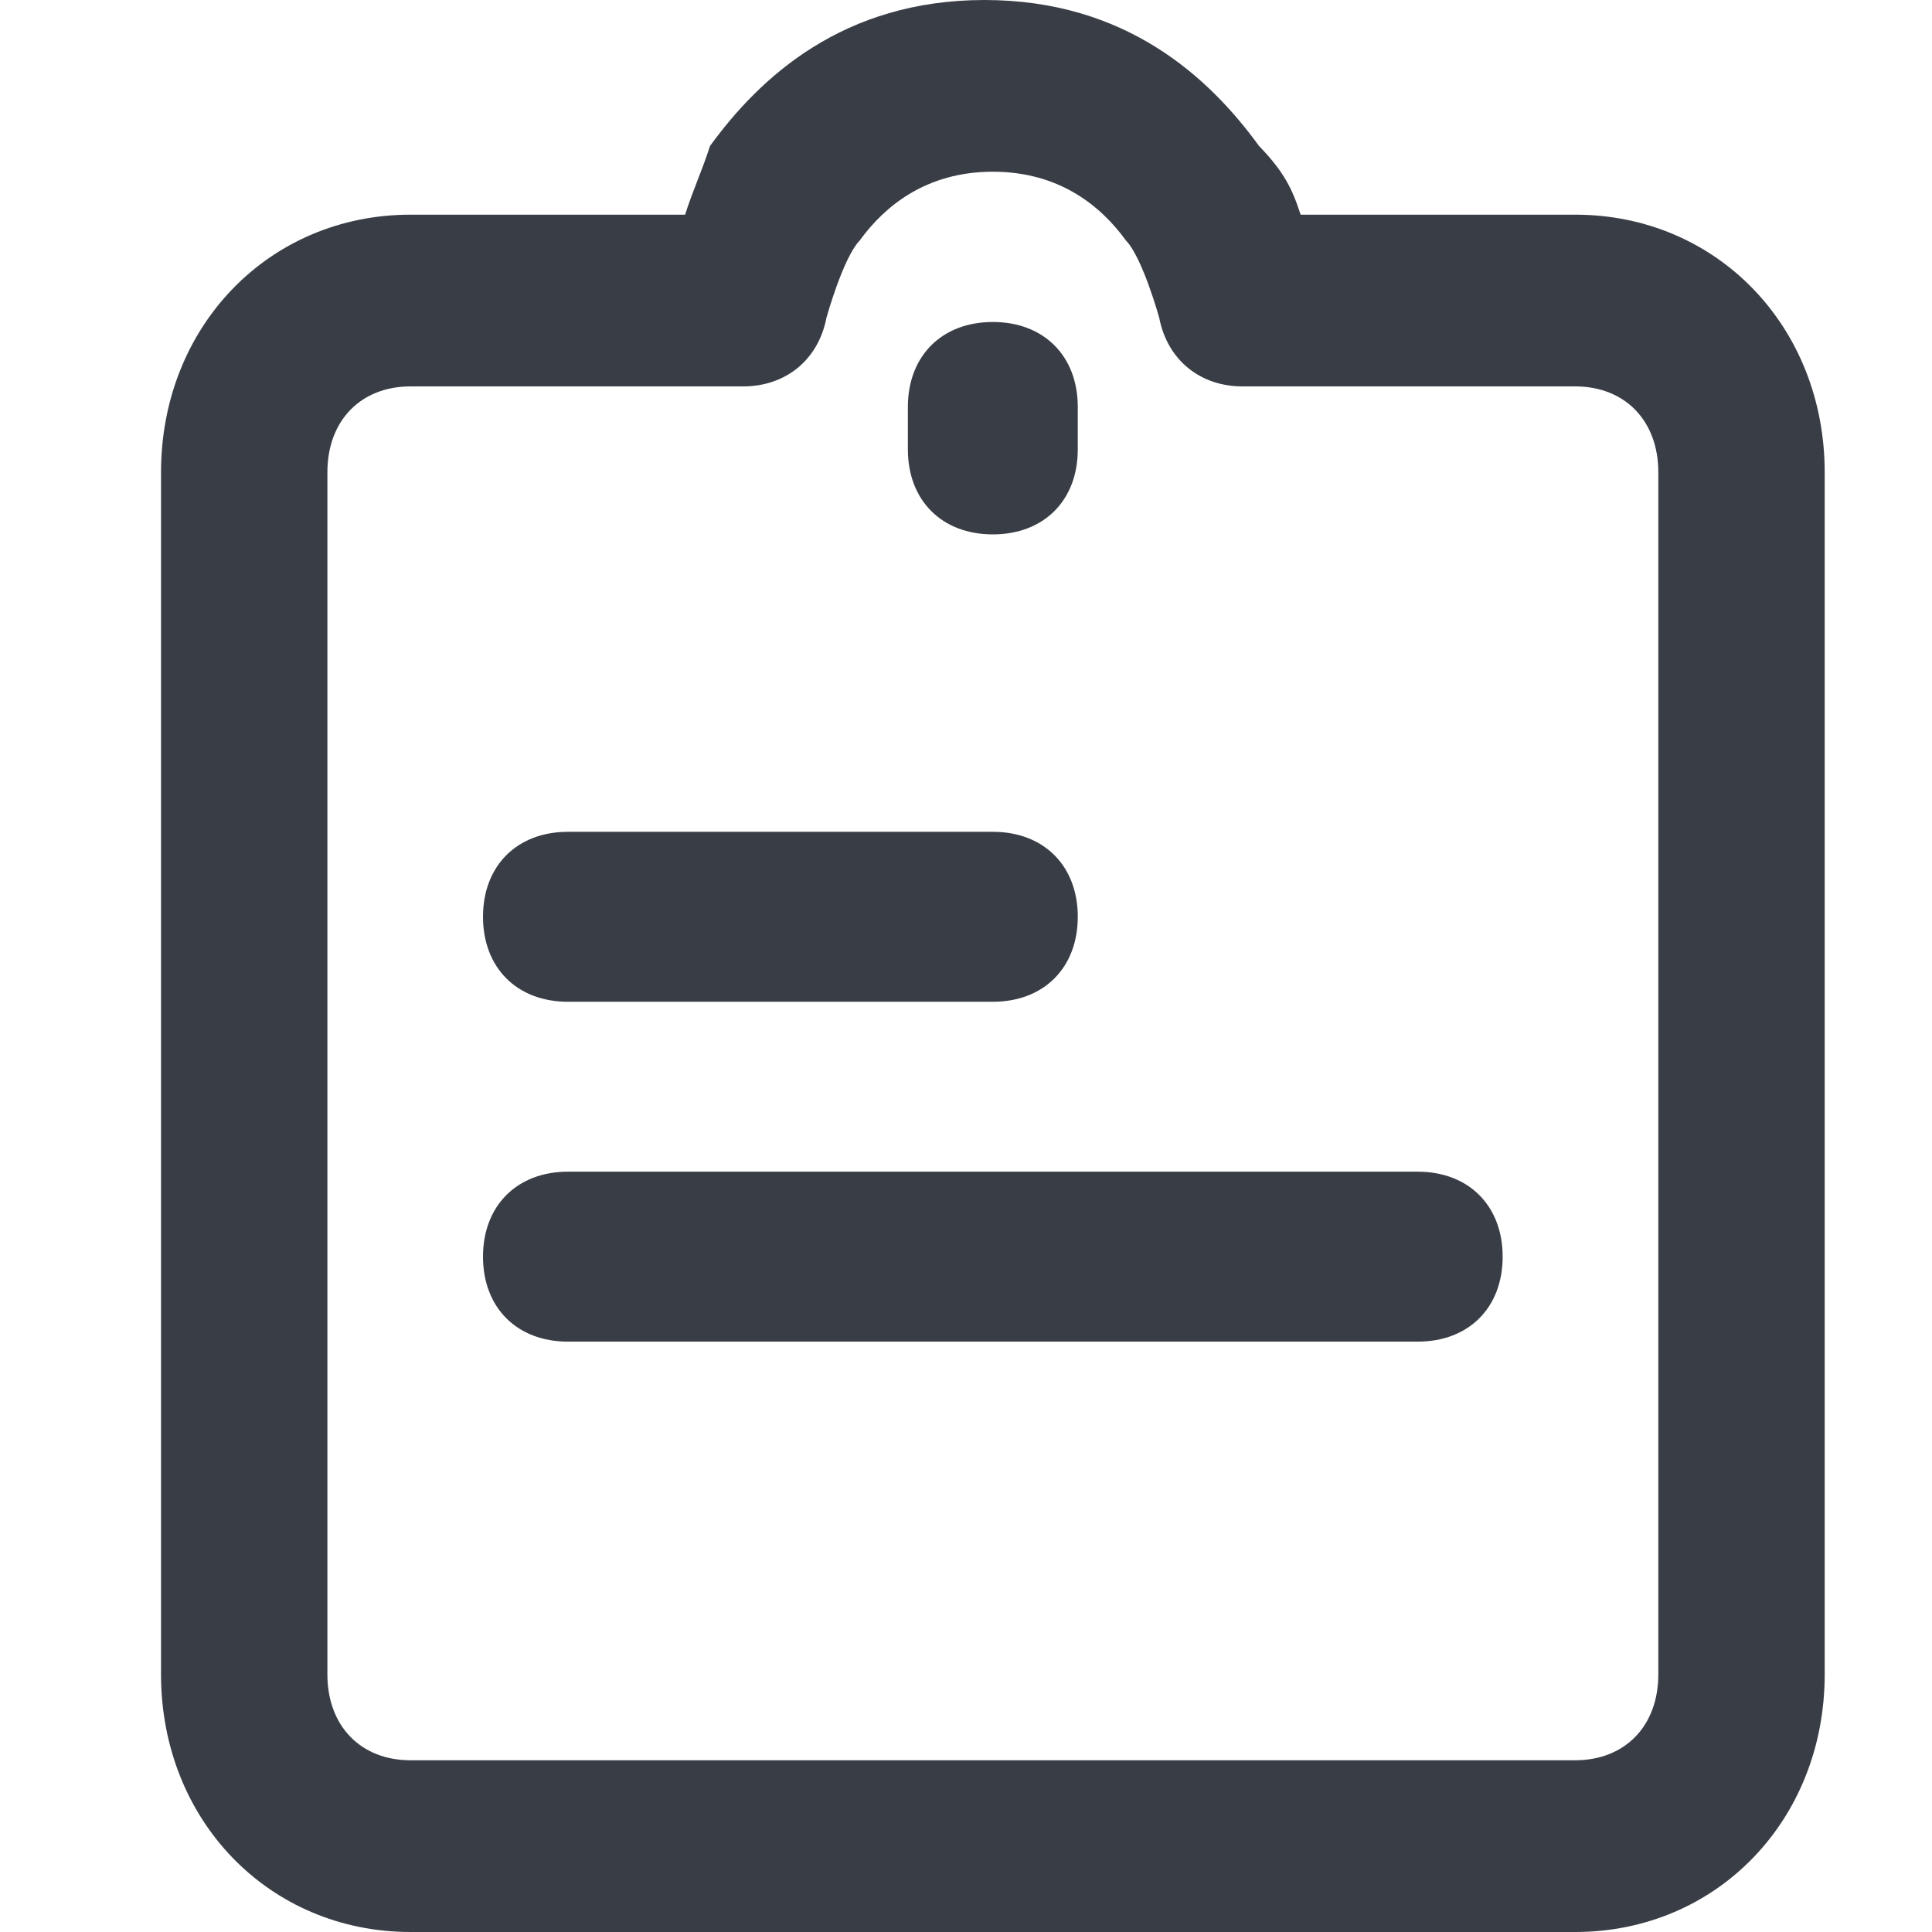 <svg xmlns="http://www.w3.org/2000/svg" xmlns:xlink="http://www.w3.org/1999/xlink" width="35" height="35" viewBox="0 0 35 35" fill="none">
<path d="M28.535 3.889L23.562 3.889C23.411 3.422 23.261 3.111 22.808 2.644C21.904 1.4 20.397 0 17.835 0C15.274 0 13.767 1.4 12.863 2.644C12.712 3.111 12.561 3.422 12.411 3.889L7.438 3.889C4.876 3.889 2.917 5.911 2.917 8.556L2.917 30.333C2.917 32.978 4.876 35 7.438 35L28.535 35C31.097 35 33.056 32.978 33.056 30.333L33.056 8.556C33.056 5.911 31.097 3.889 28.535 3.889ZM28.535 31.889L7.438 31.889C6.533 31.889 5.931 31.267 5.931 30.333L5.931 8.556C5.931 7.622 6.533 7 7.438 7L13.465 7C14.219 7 14.822 6.533 14.972 5.756C14.972 5.756 15.274 4.667 15.575 4.356C16.027 3.733 16.781 3.111 17.986 3.111C19.192 3.111 19.945 3.733 20.397 4.356C20.699 4.667 21 5.756 21 5.756C21.151 6.533 21.753 7 22.507 7L28.535 7C29.439 7 30.042 7.622 30.042 8.556L30.042 30.333C30.042 31.267 29.439 31.889 28.535 31.889Z"   fill="#393E46" >
</path>
<path d="M17.986 18.148L10.289 18.148C9.365 18.148 8.75 17.532 8.75 16.608C8.75 15.685 9.365 15.069 10.289 15.069L17.986 15.069C18.91 15.069 19.525 15.685 19.525 16.608C19.525 17.532 18.91 18.148 17.986 18.148ZM25.683 24.305L10.289 24.305C9.365 24.305 8.75 23.69 8.75 22.766C8.75 21.843 9.365 21.226 10.289 21.226L25.683 21.226C26.607 21.226 27.222 21.843 27.222 22.766C27.222 23.69 26.607 24.305 25.683 24.305ZM17.986 9.681C17.062 9.681 16.447 9.066 16.447 8.142L16.447 7.372C16.447 6.449 17.062 5.833 17.986 5.833C18.91 5.833 19.525 6.449 19.525 7.372L19.525 8.142C19.525 9.066 18.91 9.681 17.986 9.681Z"   fill="#393E46" >
</path>
</svg>
